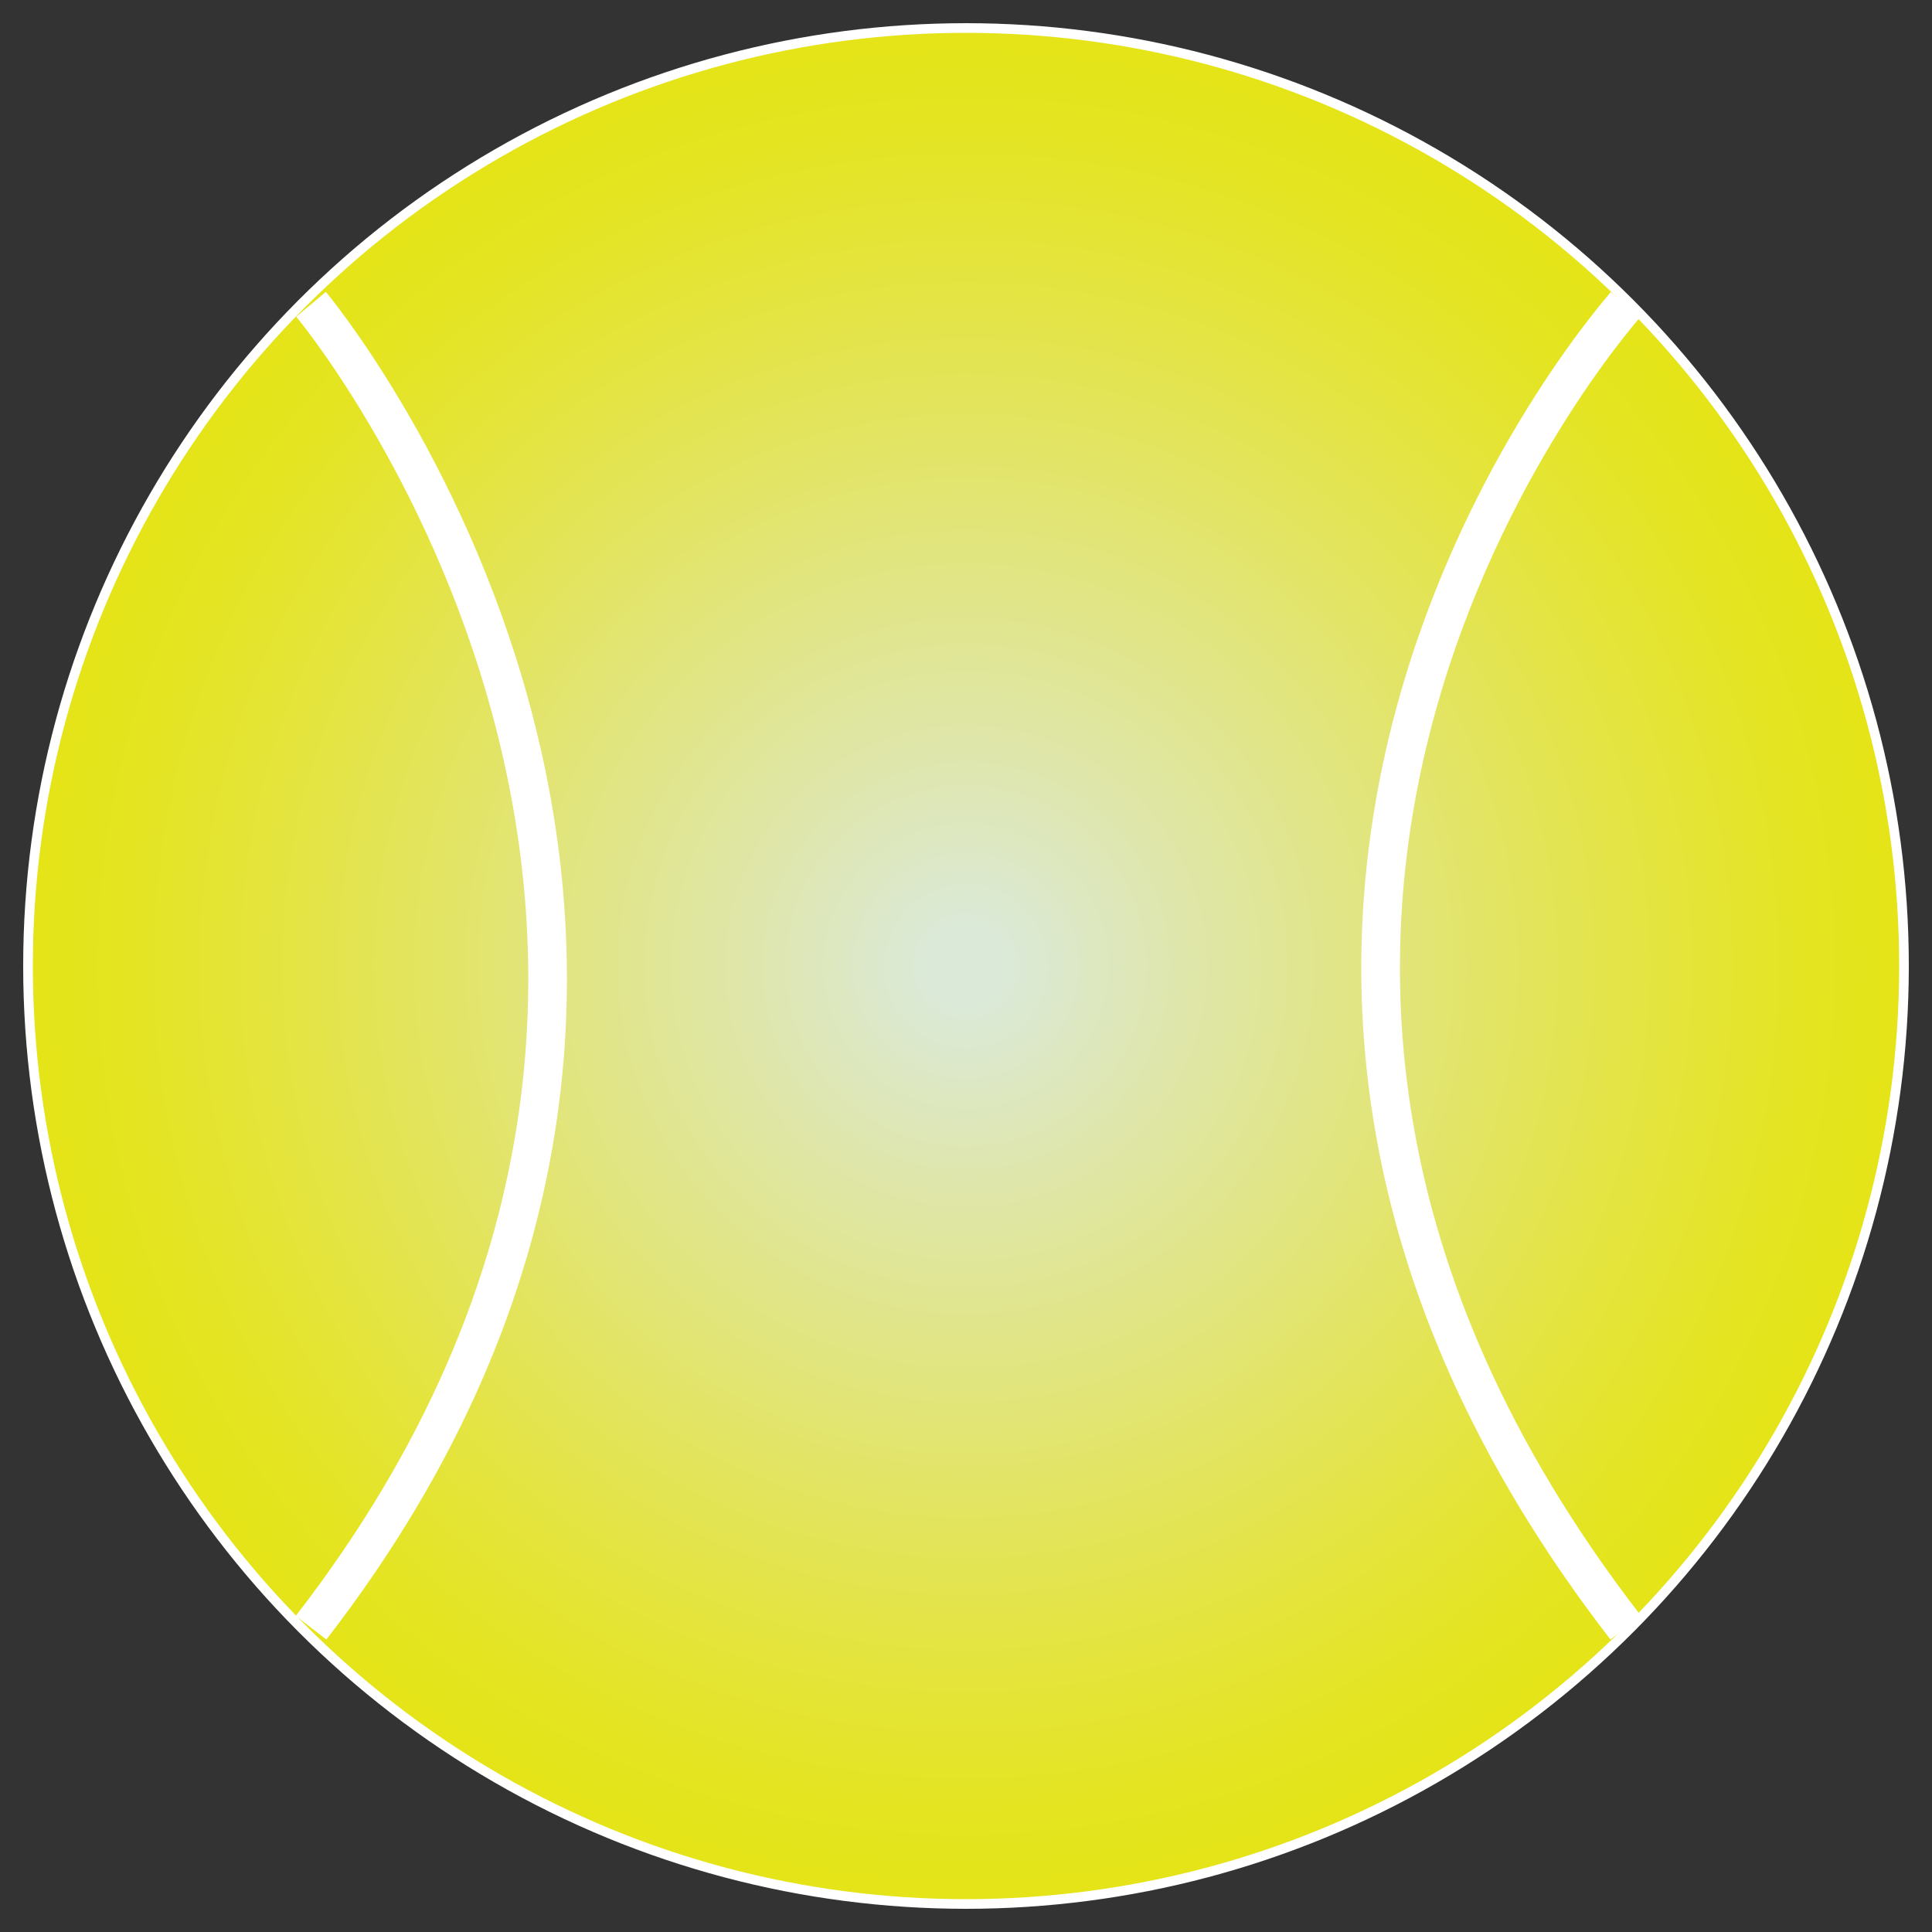 <?xml version="1.0" encoding="utf-8"?>
<!-- Generator: Adobe Illustrator 23.0.1, SVG Export Plug-In . SVG Version: 6.00 Build 0)  -->
<svg version="1.1" xmlns="http://www.w3.org/2000/svg" xmlns:xlink="http://www.w3.org/1999/xlink" x="0px" y="0px"
	 viewBox="0 0 200 200" style="enable-background:new 0 0 200 200;" xml:space="preserve">
<rect x="0" y="0" width="200" height="200" fill="#333333" stroke="none"/>
<style type="text/css">
	.st0{fill:url(#SVGID_1_);stroke:#000000;stroke-miterlimit:10;}
	.st1{fill:none;stroke:#000000;stroke-miterlimit:10;}
	.st2{stroke:#000000;stroke-miterlimit:10;}
	.st3{fill:url(#SVGID_2_);stroke:#000000;stroke-miterlimit:10;}
	.st4{fill:url(#SVGID_3_);stroke:#FFFFFF;stroke-miterlimit:10;}
	.st5{fill:none;stroke:#FFFFFF;stroke-width:4;stroke-miterlimit:10;}
	.st6{fill:url(#SVGID_4_);stroke:#000000;stroke-miterlimit:10;}
	.st7{fill:url(#SVGID_5_);stroke:#000000;stroke-miterlimit:10;}
	.st8{clip-path:url(#SVGID_7_);stroke:#000000;stroke-miterlimit:10;}
</style>
<g id="basketball">
</g>
<g id="hockey_x5F_puck">
</g>
<g id="tennis_x5F_ball">
	<radialGradient id="SVGID_1_" cx="100" cy="100" r="97.055" gradientUnits="userSpaceOnUse">
		<stop  offset="3.888313e-02" style="stop-color:#DBE9D9"/>
		<stop  offset="5.461369e-02" style="stop-color:#DBE9D5"/>
		<stop  offset="0.25" style="stop-color:#DFE6A7"/>
		<stop  offset="0.436" style="stop-color:#E1E580"/>
		<stop  offset="0.609" style="stop-color:#E3E45A"/>
		<stop  offset="0.766" style="stop-color:#E4E43A"/>
		<stop  offset="0.902" style="stop-color:#E4E421"/>
		<stop  offset="1" style="stop-color:#E4E417"/>
	</radialGradient>
	<circle style="fill:url(#SVGID_1_);stroke:#FFFFFF;stroke-miterlimit:10;" cx="100" cy="100" r="97.1"/>
	<path class="st5" d="M32.2,31.5c0,0,55.1,65.8,0,137"/>
	<path class="st5" d="M168.3,31.5c-1.4,1.7-56.4,64.1,0,137"/>
</g>
<g id="volleyball">
</g>
<g id="volleyball_copy">
</g>
</svg>
